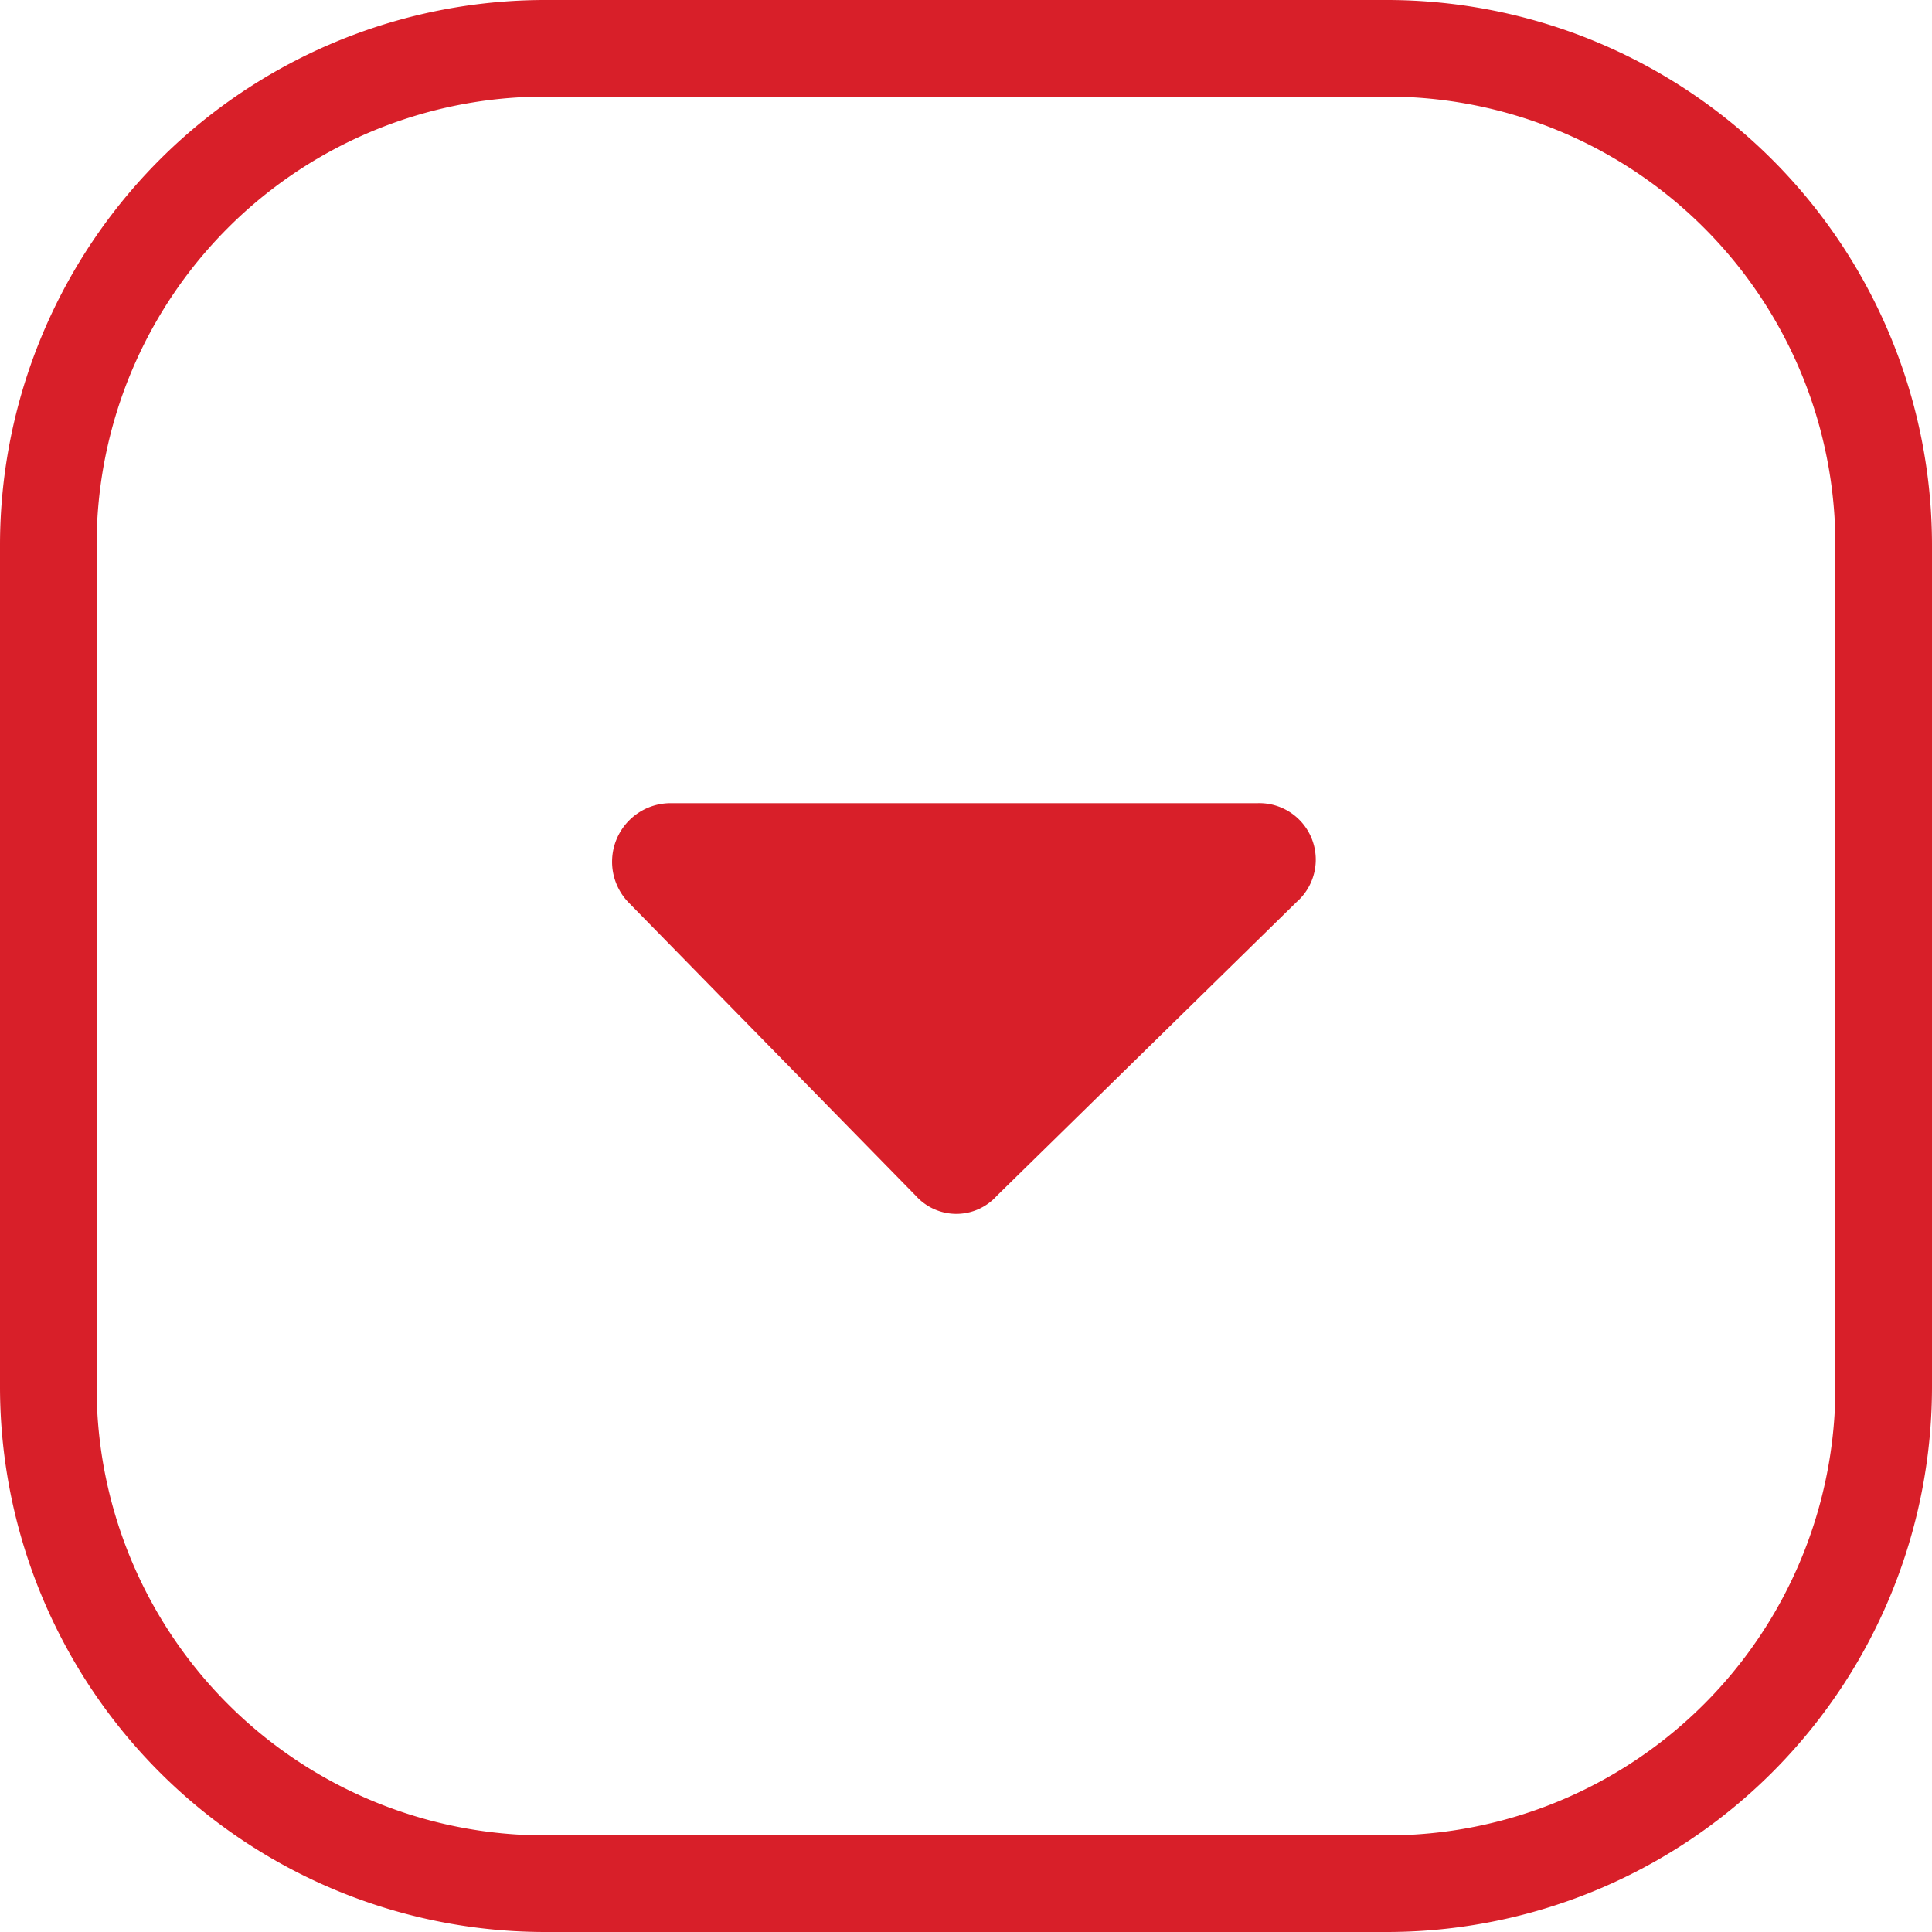<svg xmlns="http://www.w3.org/2000/svg" width="22" height="22" viewBox="0 0 22 22">
  <g id="Dropdown" transform="translate(0)">
    <path id="Path_236" data-name="Path 236" d="M45.505,44H38.816a.667.667,0,0,0-.478,1.126l3.276,3.345a.62.62,0,0,0,.922,0l3.413-3.345A.643.643,0,0,0,45.505,44Z" transform="translate(-31.185 -34.854)" fill="#d81f29"/>
    <path id="Path_237" data-name="Path 237" d="M25.785,9h-9.57A6.209,6.209,0,0,0,10,15.215v9.57A6.209,6.209,0,0,0,16.215,31h9.57A6.209,6.209,0,0,0,32,24.785v-9.57A6.209,6.209,0,0,0,25.785,9ZM30.9,24.785A5.105,5.105,0,0,1,25.785,29.9h-9.57A5.105,5.105,0,0,1,11.1,24.785v-9.57A5.105,5.105,0,0,1,16.215,10.1h9.57A5.105,5.105,0,0,1,30.9,15.215Z" transform="translate(-10 -9)" fill="#d81f29"/>
  </g>
</svg>
